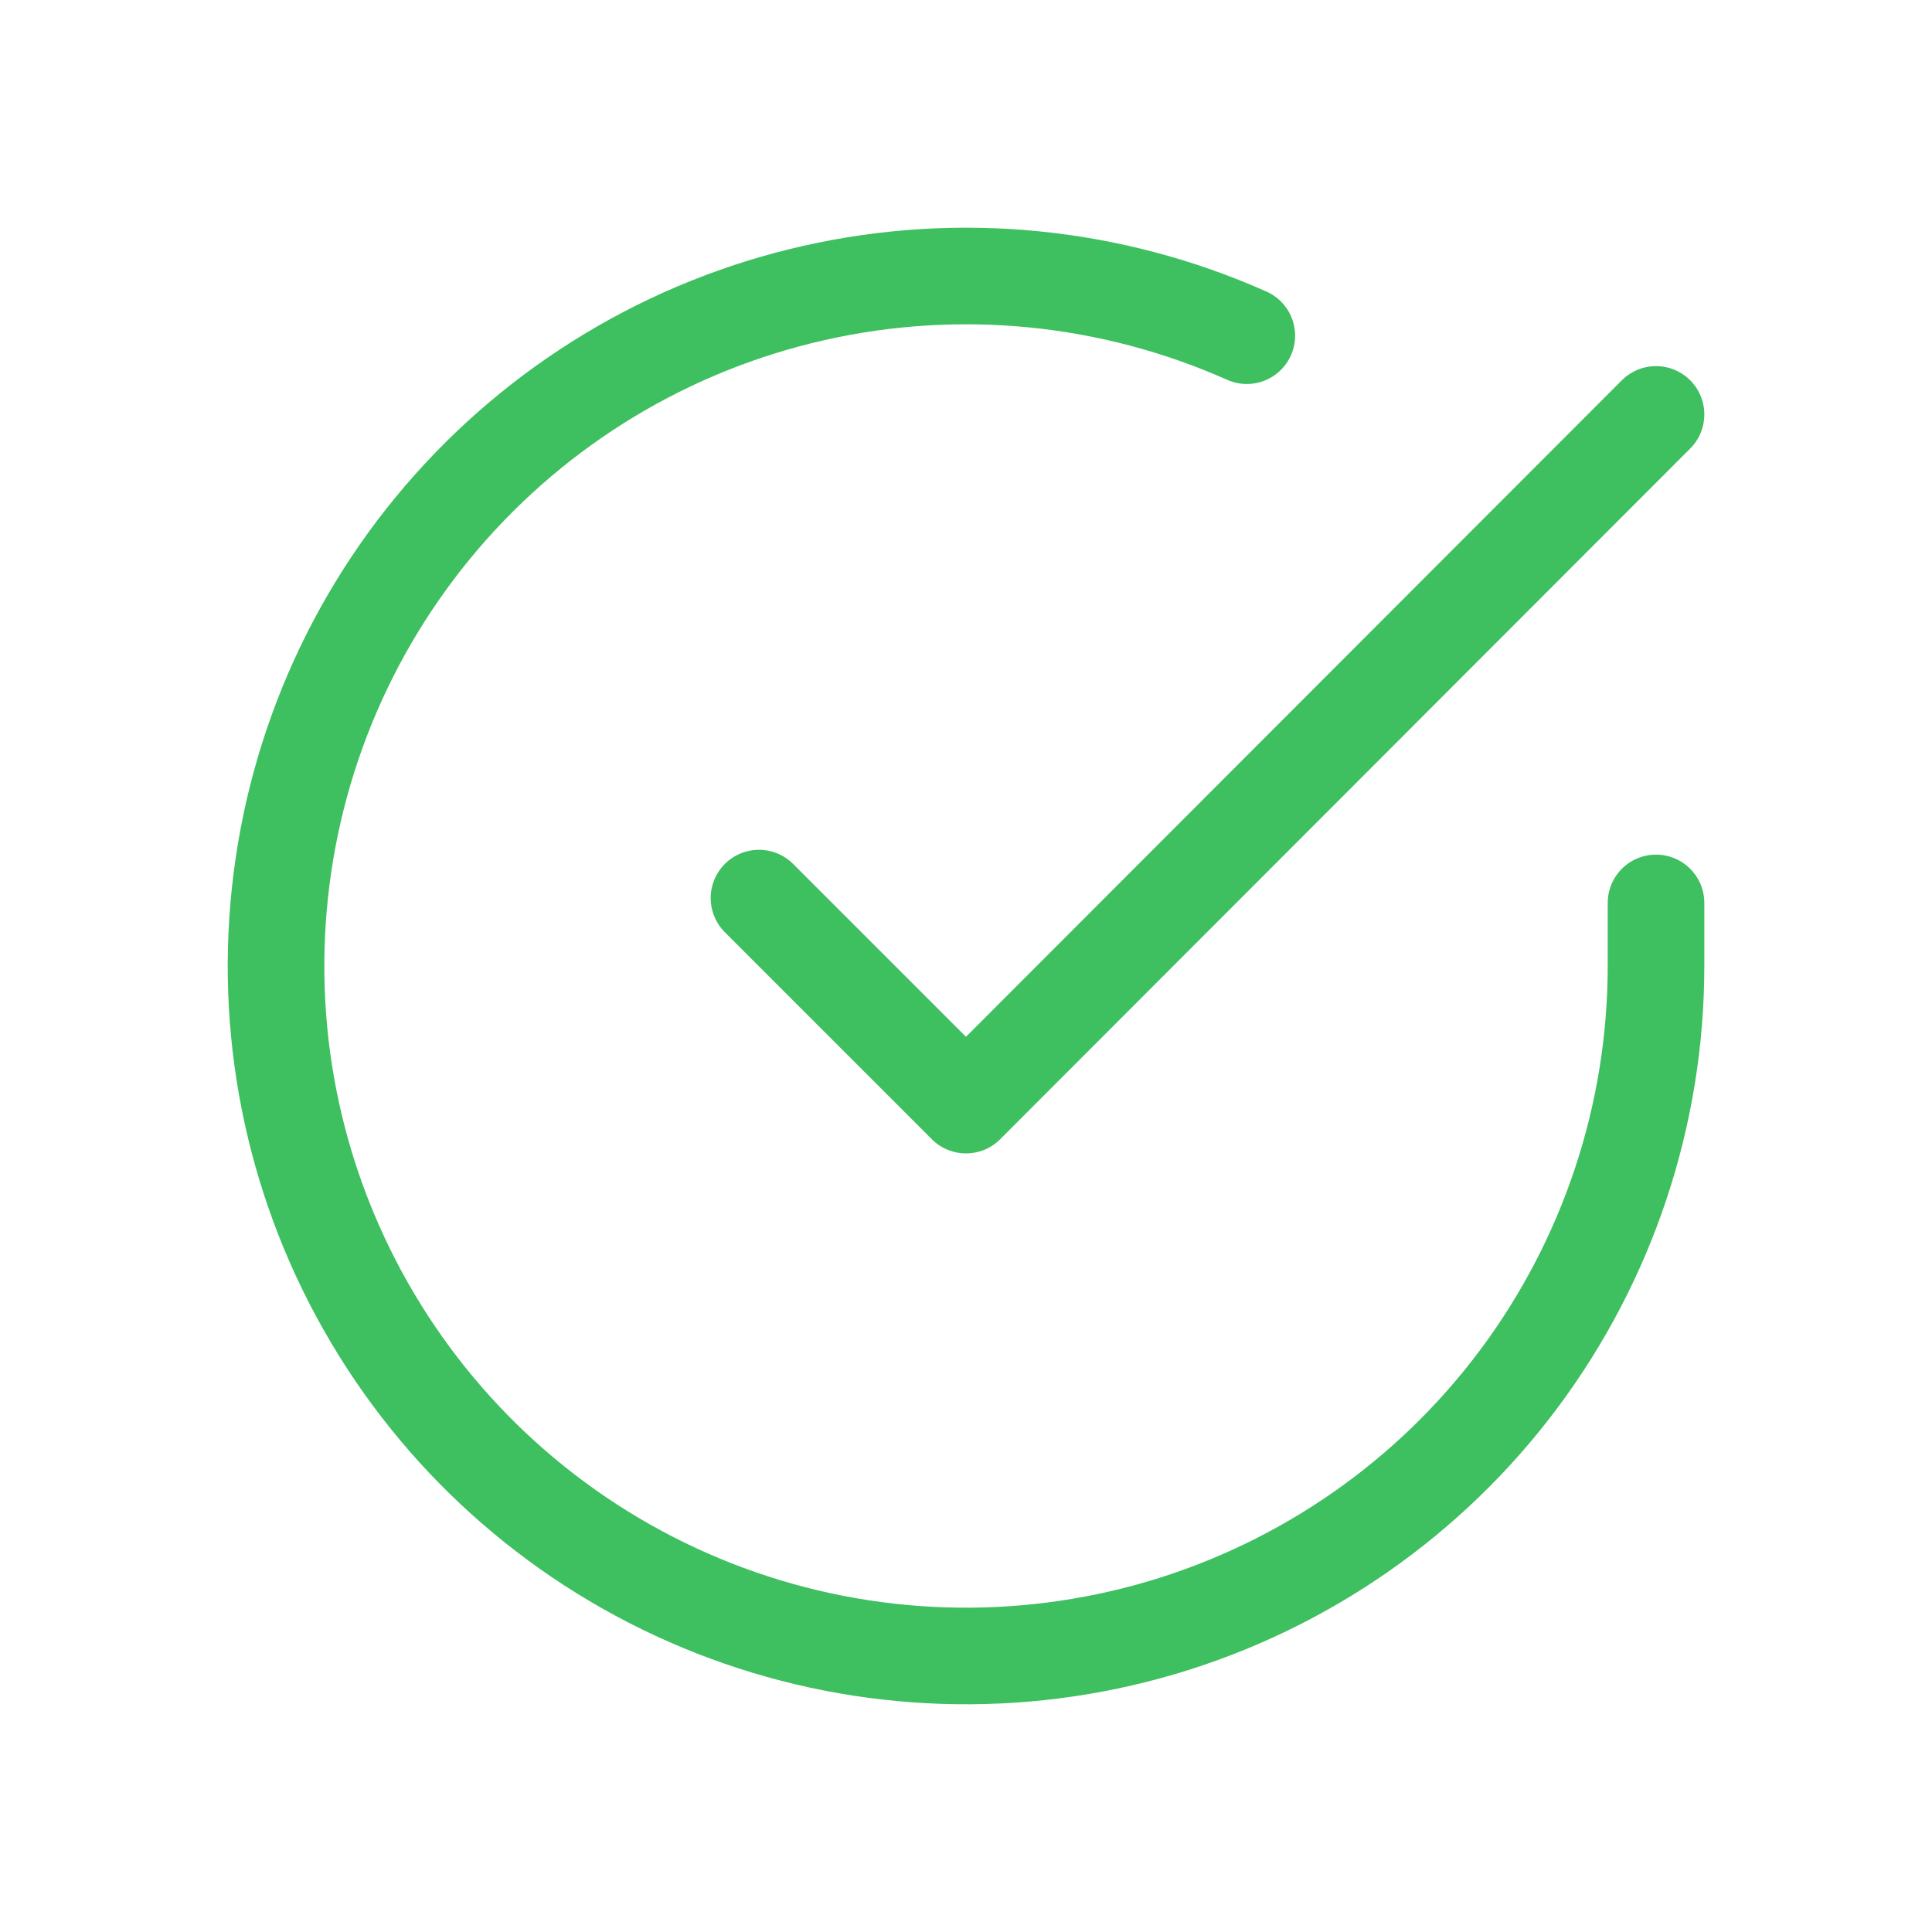 <svg width="20" height="20" viewBox="0 0 20 20" fill="none" xmlns="http://www.w3.org/2000/svg">
<path d="M17.143 9.347V10.004C17.142 11.544 16.643 13.043 15.721 14.277C14.799 15.511 13.502 16.413 12.025 16.85C10.548 17.286 8.969 17.234 7.525 16.7C6.08 16.166 4.846 15.18 4.008 13.888C3.169 12.595 2.771 11.067 2.873 9.53C2.974 7.993 3.569 6.53 4.57 5.359C5.571 4.188 6.923 3.372 8.426 3.033C9.928 2.693 11.5 2.849 12.907 3.475M17.143 4.29L10 11.44L7.857 9.297" stroke="#3EBF60" stroke-linecap="round" stroke-linejoin="round"/>
</svg>
